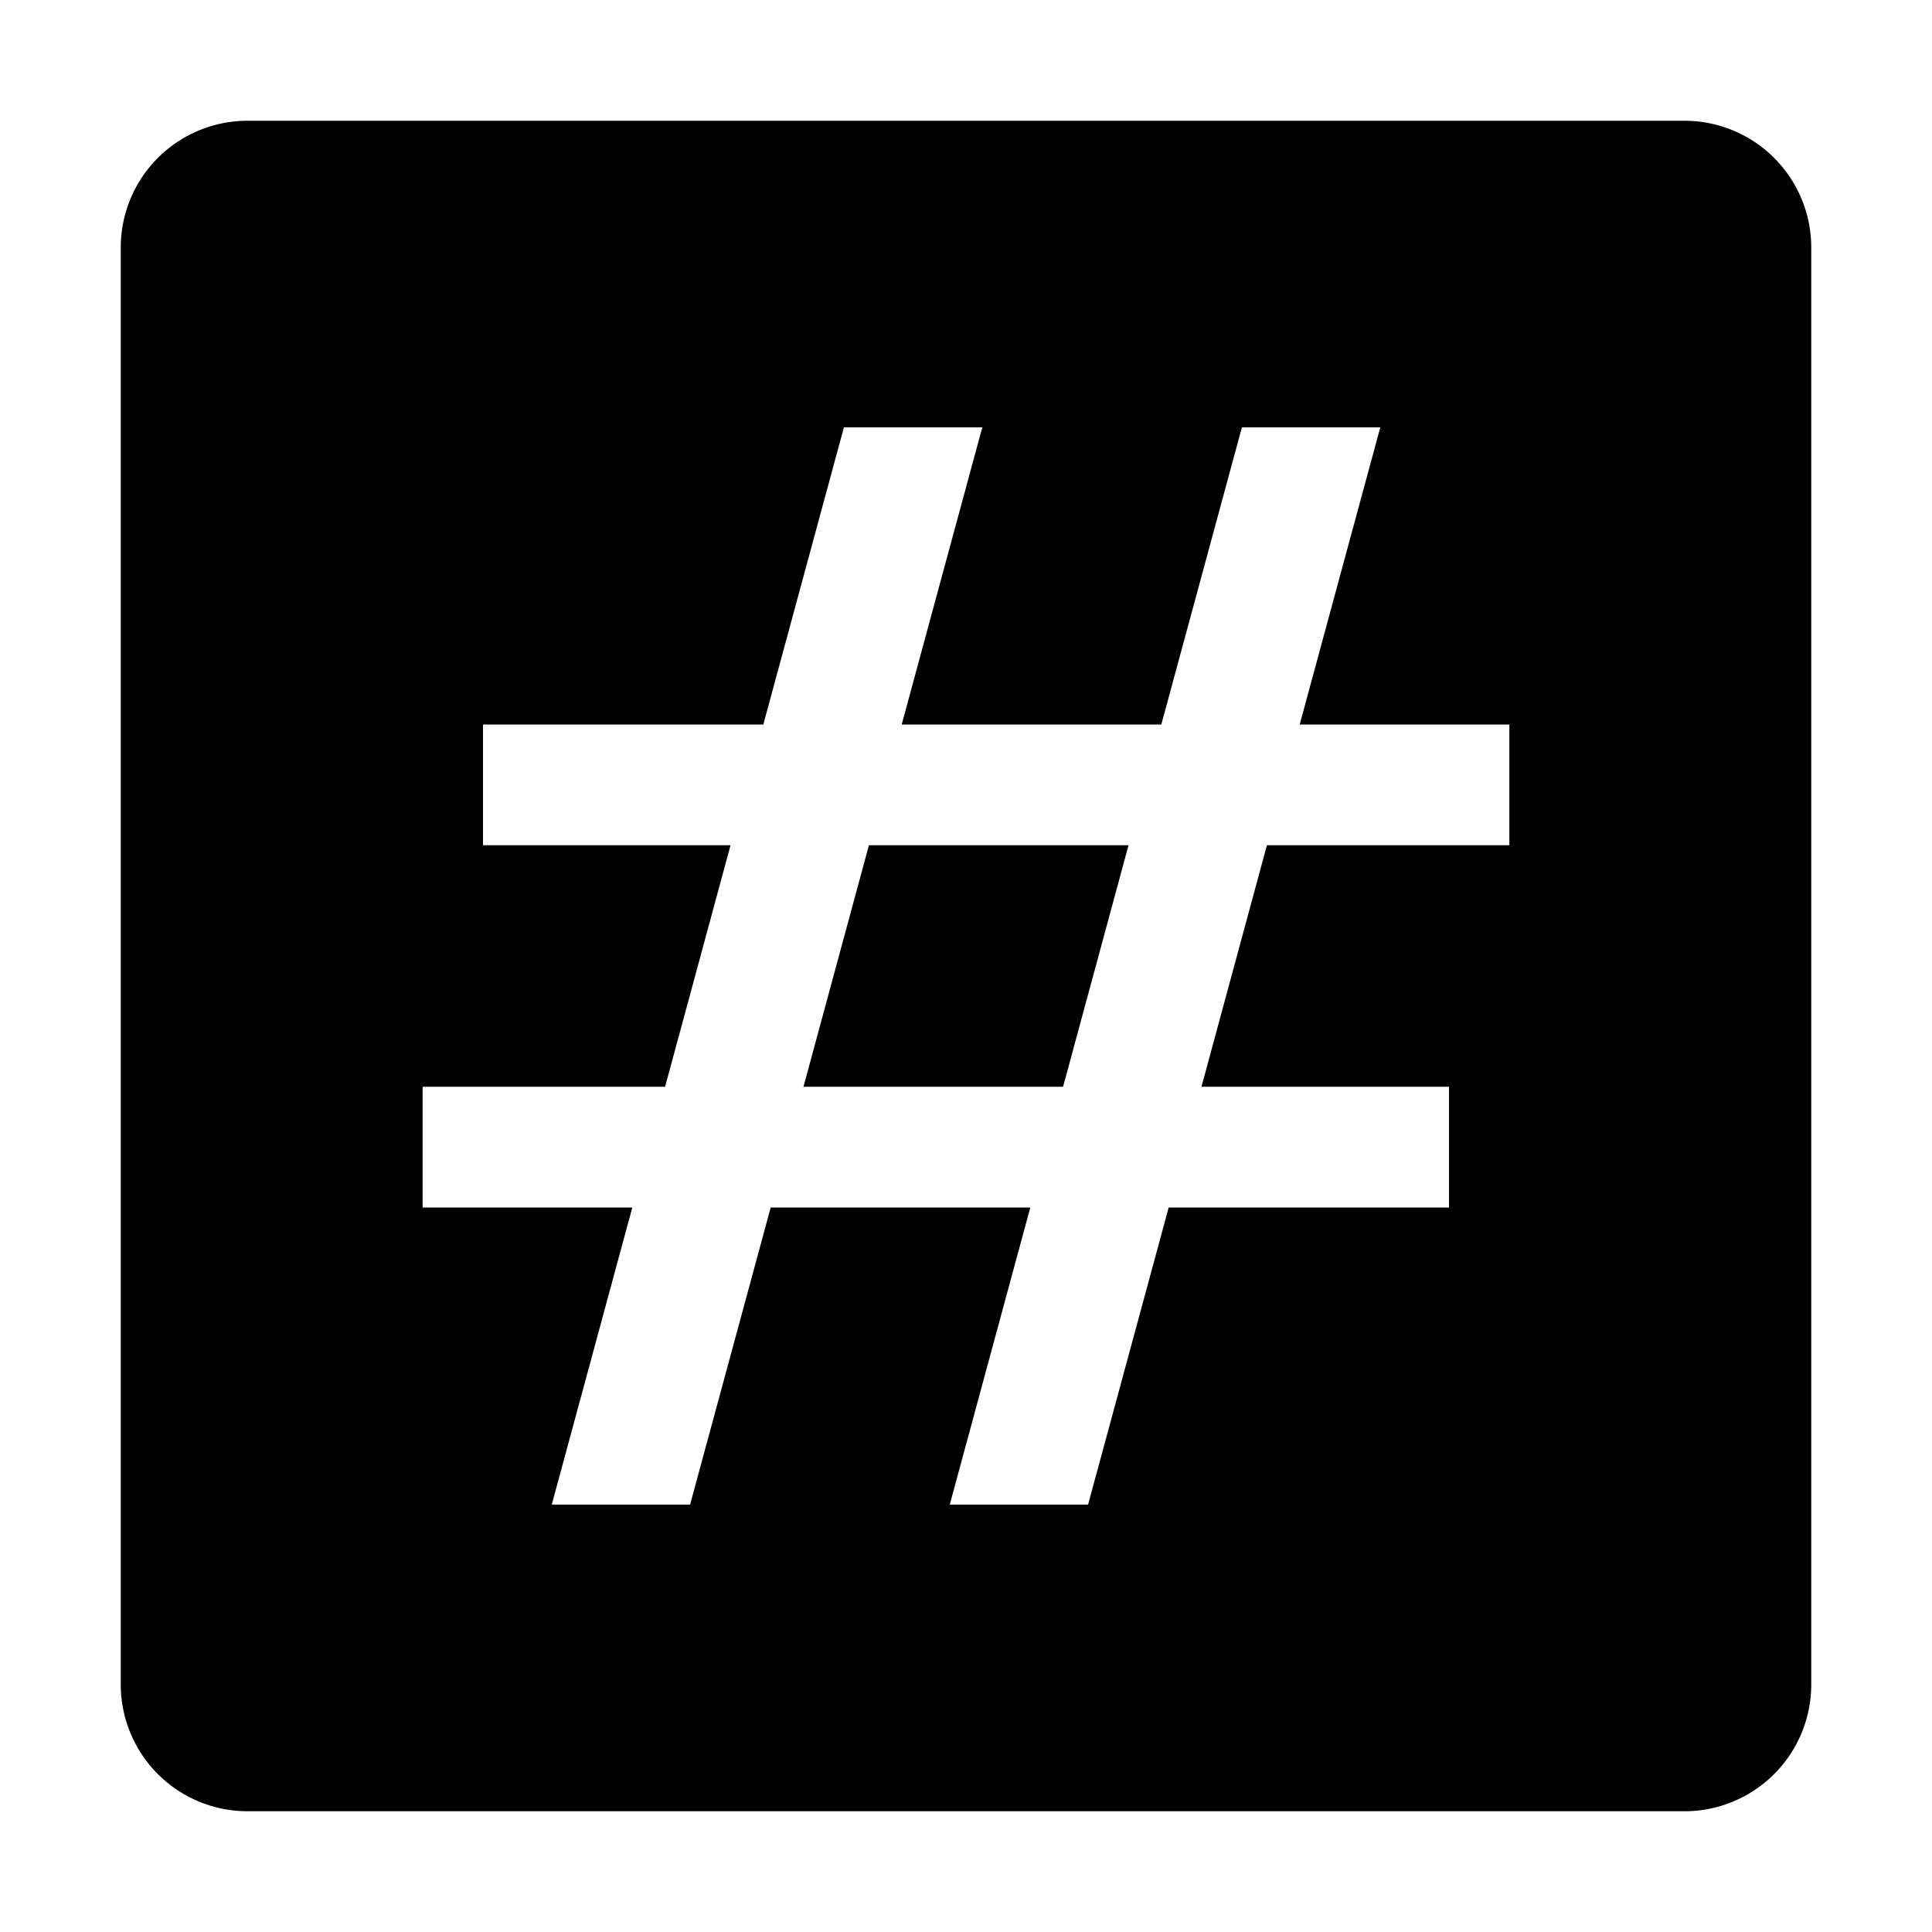 <svg xmlns="http://www.w3.org/2000/svg" viewBox="0 0 32 32">
  <title>hashtag</title>
  <g>
    <path d="M27.9,2H4.1A2.1,2.1,0,0,0,2,4.1V27.9A2.1,2.1,0,0,0,4.1,30H27.9A2.1,2.1,0,0,0,30,27.9V4.1A2.1,2.1,0,0,0,27.9,2ZM25,14H20.984L19.9,18H24v2H19.357l-1.335,4.921H15.731L17.065,20h-4.3l-1.335,4.921H9.139L10.473,20H7V18h4.016L12.1,14H8V12h4.643l1.335-4.922h2.292L14.935,12h4.3l1.335-4.922h2.292L21.527,12H25v2Z"/>
    <polygon points="13.308 18 17.608 18 18.692 14 14.392 14 13.308 18"/>
  </g>
</svg>

